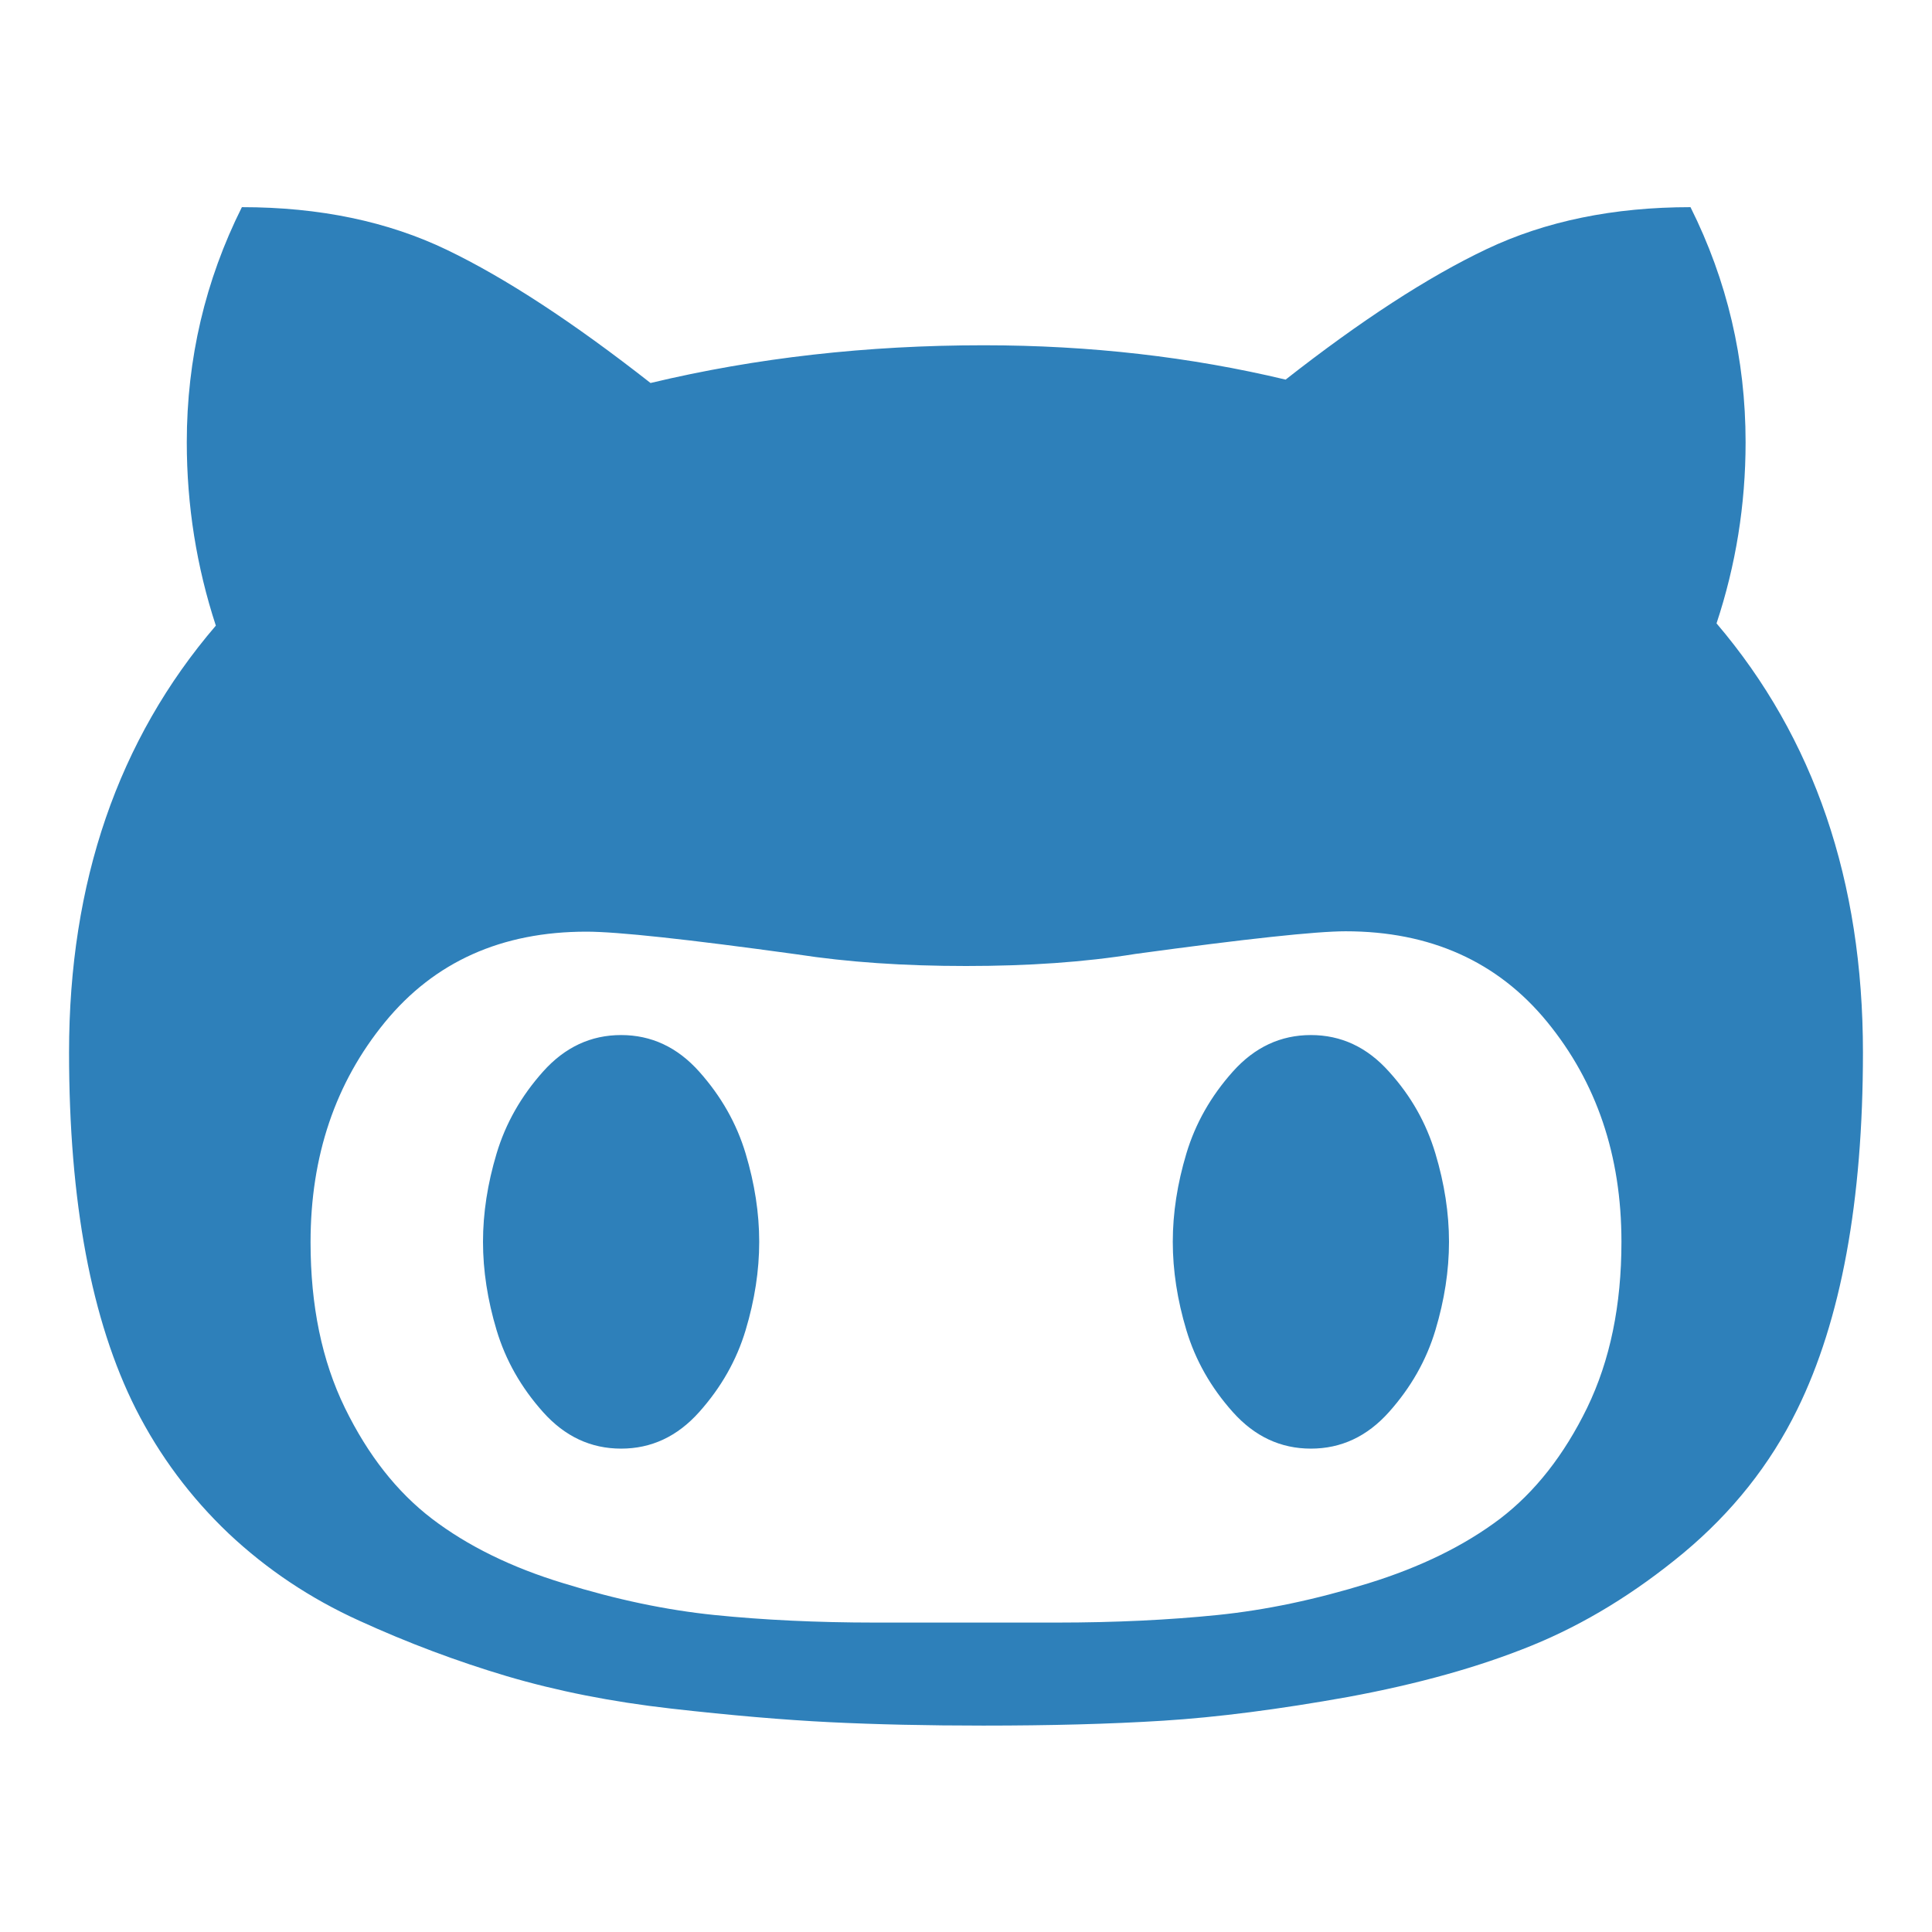 <svg id="icon_twitter" xmlns="http://www.w3.org/2000/svg" xmlns:xlink="http://www.w3.org/1999/xlink" version="1.1" x="0" y="0" width="512" height="512" viewBox="0 0 512 512" enable-background="new 0 0 512 512" xml:space="preserve">
  <g>
    <path fill="#2E80BA" d="M493.7 278.9c0 39.4-5.8 71-17.4 94.6 -7.2 14.7-17.3 27.3-30.1 38 -12.9 10.7-26.3 18.9-40.3 24.6 -14 5.7-30.2 10.2-48.6 13.6 -18.4 3.3-34.7 5.4-49 6.3 -14.3 0.9-30.2 1.3-47.7 1.3 -14.9 0-28.4-0.3-40.6-0.9 -12.2-0.6-26.2-1.8-42.1-3.6 -15.9-1.8-30.4-4.7-43.6-8.6 -13.1-3.9-26.2-8.8-39.1-14.7 -13-5.9-24.5-13.6-34.6-23.1C50.5 396.8 42.3 385.8 36 373.4 24.2 350 18.3 318.5 18.3 278.9c0-45.1 13-82.9 38.9-113.1 -5.1-15.6-7.7-31.8-7.7-48.6 0-22.1 4.9-42.9 14.6-62.3 20.6 0 38.7 3.8 54.3 11.3 15.6 7.5 33.6 19.3 54 35.3 28-6.7 57.4-10 88.3-10 28.2 0 54.9 3.1 80 9.1C360.6 85 378.4 73.4 394 66c15.6-7.4 33.6-11.1 54-11.1 9.7 19.4 14.6 40.2 14.6 62.3 0 16.6-2.6 32.6-7.7 48C480.8 195.6 493.7 233.5 493.7 278.9zM429.7 329.1c0-22.9-6.6-42.3-19.7-58.3s-31-24-53.4-24c-7.8 0-26.4 2-55.7 6C287.3 255 272.4 256 256 256c-16.4 0-31.3-1-44.9-3.1 -29-4-47.5-6-55.7-6 -22.5 0-40.3 8-53.4 24s-19.7 35.4-19.7 58.3c0 16.8 3 31.4 9.1 43.9 6.1 12.5 13.8 22.3 23.1 29.4 9.3 7.1 21 12.9 34.9 17.1 13.9 4.3 27.2 7.1 40 8.4 12.8 1.3 27 2 42.6 2h48c15.6 0 29.8-0.7 42.6-2 12.8-1.3 26.1-4.1 40-8.4 13.9-4.3 25.5-10 34.9-17.1 9.3-7.1 17-16.9 23.1-29.4C426.7 360.5 429.7 345.9 429.7 329.1zM197.6 305.7c2.4 8 3.6 15.8 3.6 23.4 0 7.6-1.2 15.4-3.6 23.4 -2.4 8-6.5 15.2-12.3 21.7 -5.8 6.5-12.7 9.7-20.7 9.7s-14.9-3.2-20.7-9.7c-5.8-6.5-9.9-13.7-12.3-21.7 -2.4-8-3.6-15.8-3.6-23.4 0-7.6 1.2-15.4 3.6-23.4 2.4-8 6.5-15.2 12.3-21.7 5.8-6.5 12.7-9.7 20.7-9.7s14.9 3.2 20.7 9.7C191.1 290.5 195.2 297.7 197.6 305.7zM380.4 305.7c2.4 8 3.6 15.8 3.6 23.4 0 7.6-1.2 15.4-3.6 23.4 -2.4 8-6.5 15.2-12.3 21.7 -5.8 6.5-12.7 9.7-20.7 9.7s-14.9-3.2-20.7-9.7c-5.8-6.5-9.9-13.7-12.3-21.7 -2.4-8-3.6-15.8-3.6-23.4 0-7.6 1.2-15.4 3.6-23.4 2.4-8 6.5-15.2 12.3-21.7 5.8-6.5 12.7-9.7 20.7-9.7s14.9 3.2 20.7 9.7C374 290.5 378 297.7 380.4 305.7z"/>
  </g>
</svg>
